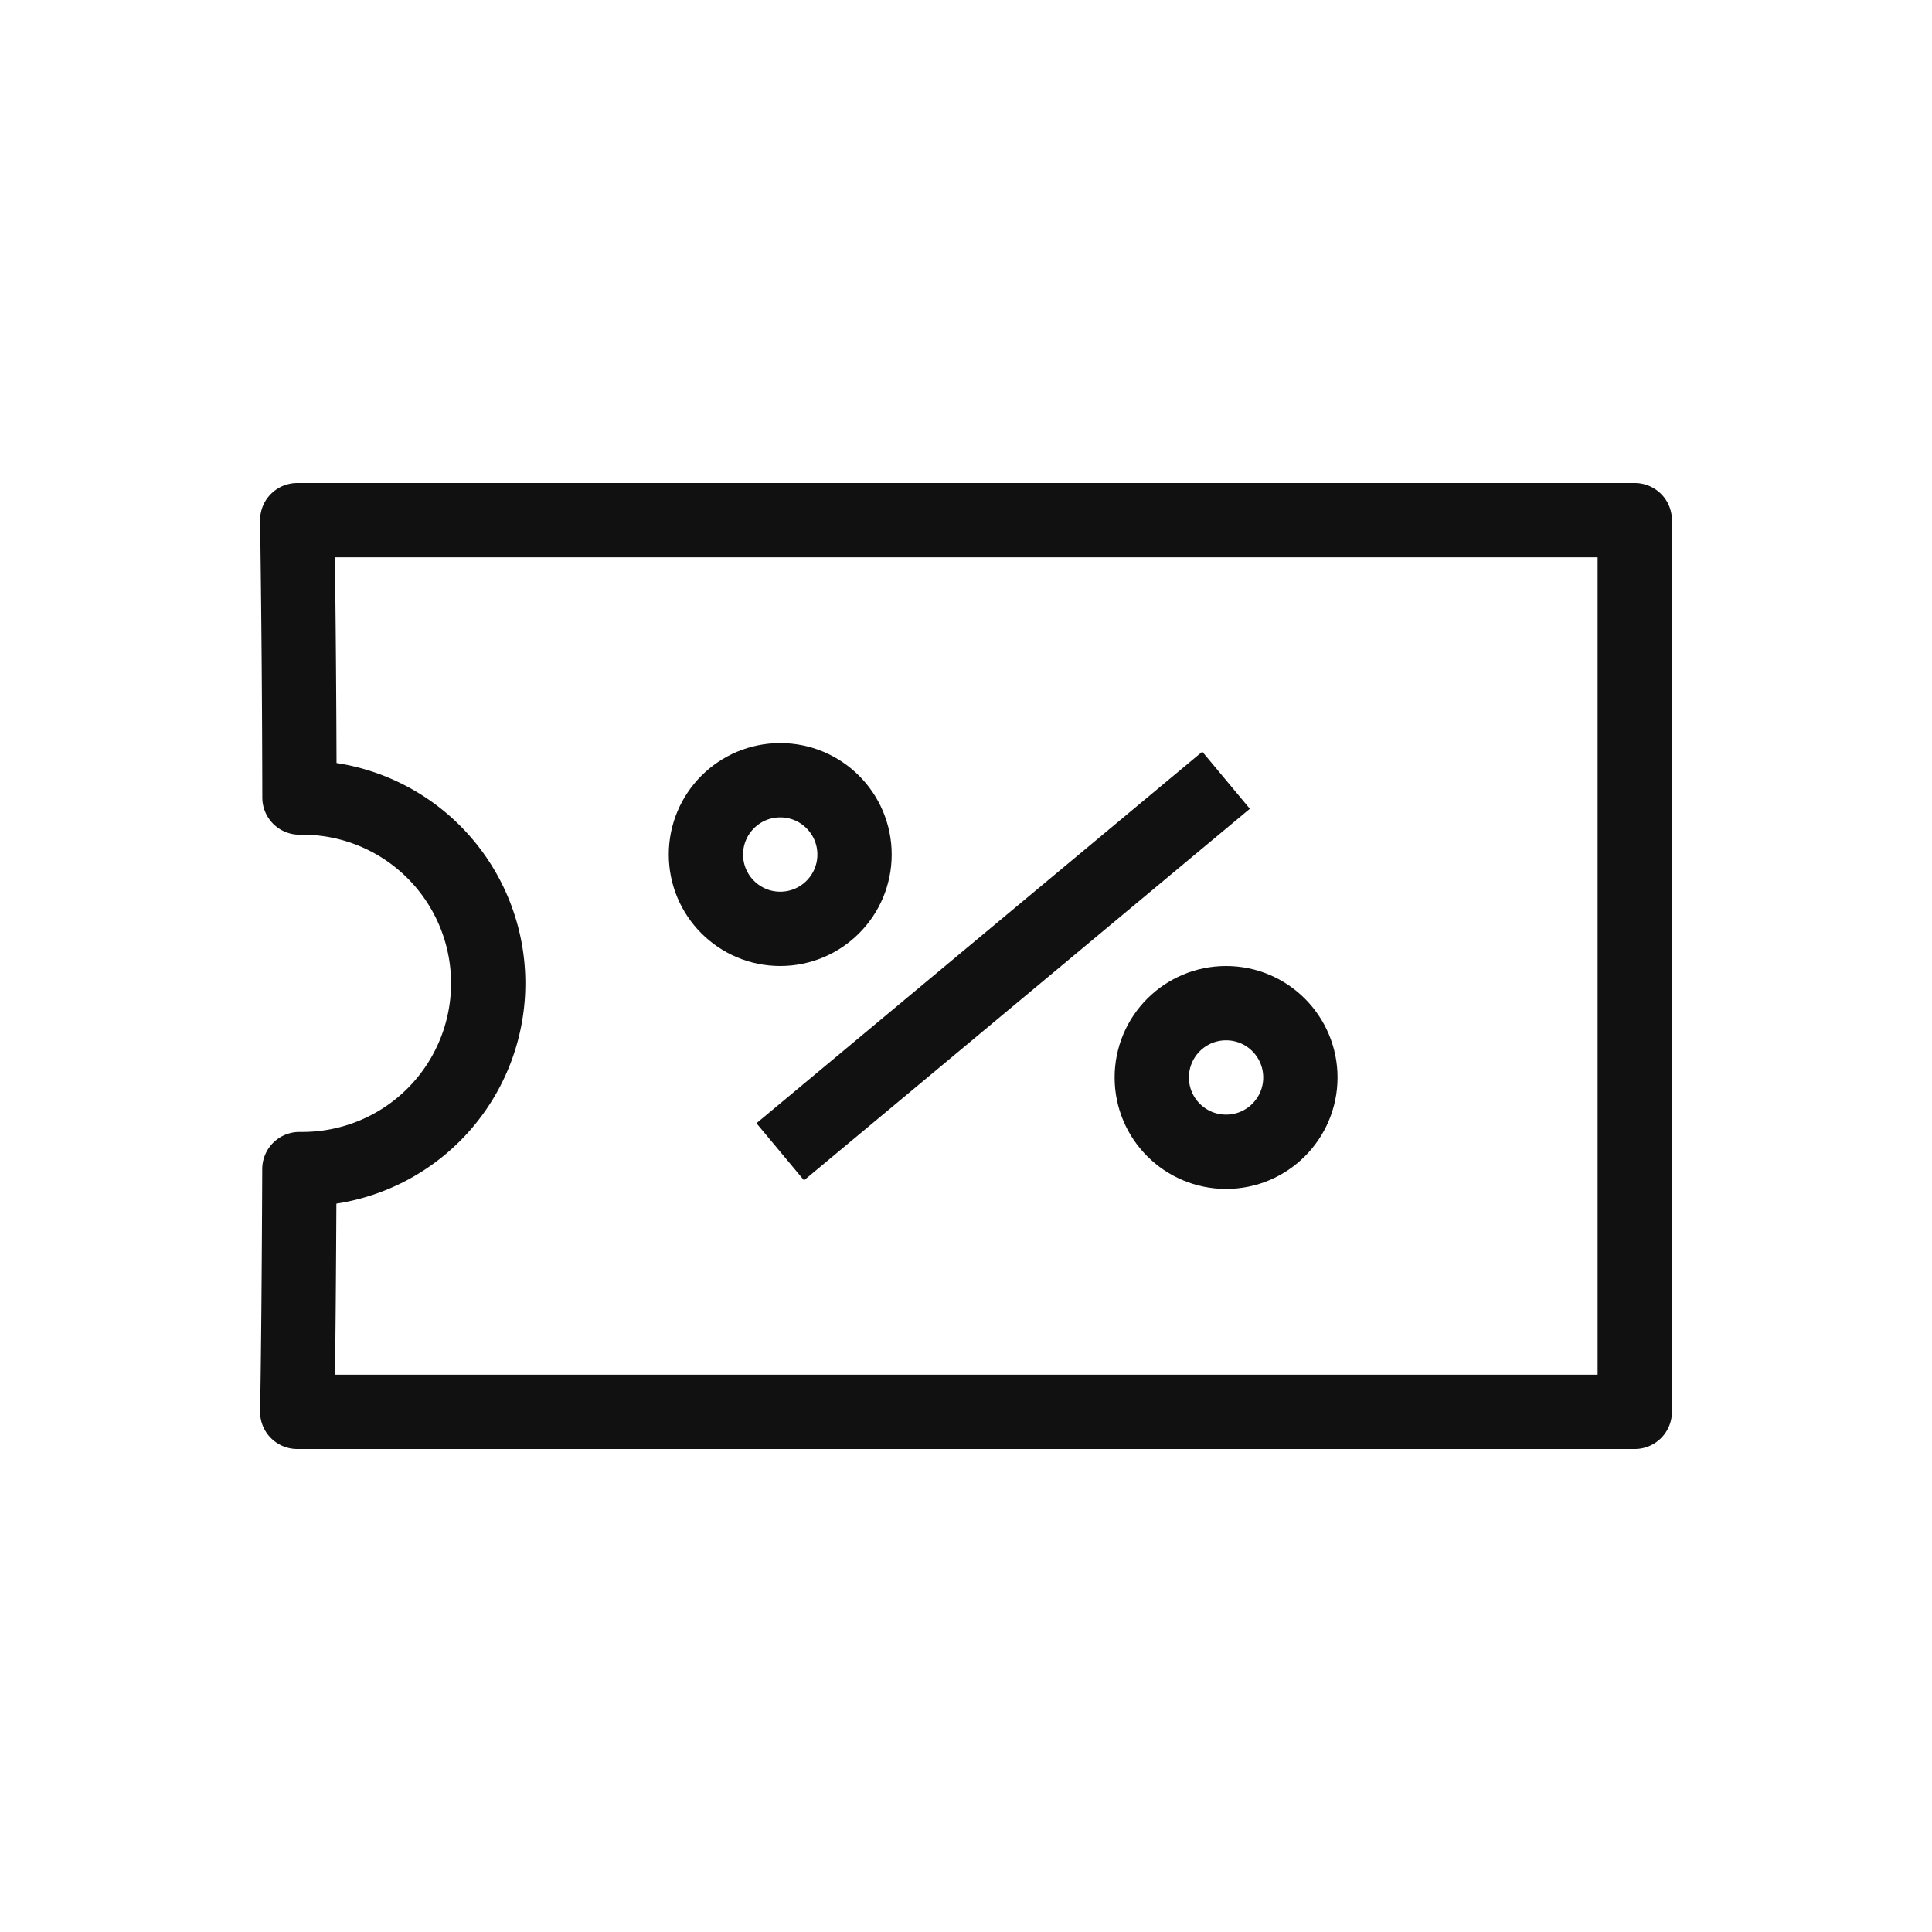 <svg xmlns="http://www.w3.org/2000/svg" width="26" height="26" viewBox="0 0 26 26">
    <g data-name="그룹 24547">
        <g data-name="그룹 24549">
            <path data-name="선 730" transform="translate(10.5 10.5)" style="stroke:#111;fill:none" d="m0 5 6-5"/>
            <g data-name="타원 861" transform="translate(9 10)" style="stroke:#111;fill:none">
                <circle cx="1.5" cy="1.5" r="1.5" style="stroke:none"/>
                <circle cx="1.5" cy="1.5" r="1" style="fill:none"/>
            </g>
            <g data-name="타원 862" transform="translate(15 13)" style="stroke:#111;fill:none">
                <circle cx="1.5" cy="1.5" r="1.5" style="stroke:none"/>
                <circle cx="1.5" cy="1.5" r="1" style="fill:none"/>
            </g>
            <path data-name="빼기 6" d="M18 13H0c.013-.7.023-1.794.029-3.267H.07a2.5 2.5 0 0 0 0-5H.03A293.104 293.104 0 0 0 0 1h18v12z" transform="translate(4 6)" style="stroke-linecap:round;stroke-linejoin:round;stroke:#111;fill:none"/>
        </g>
    </g>
</svg>
